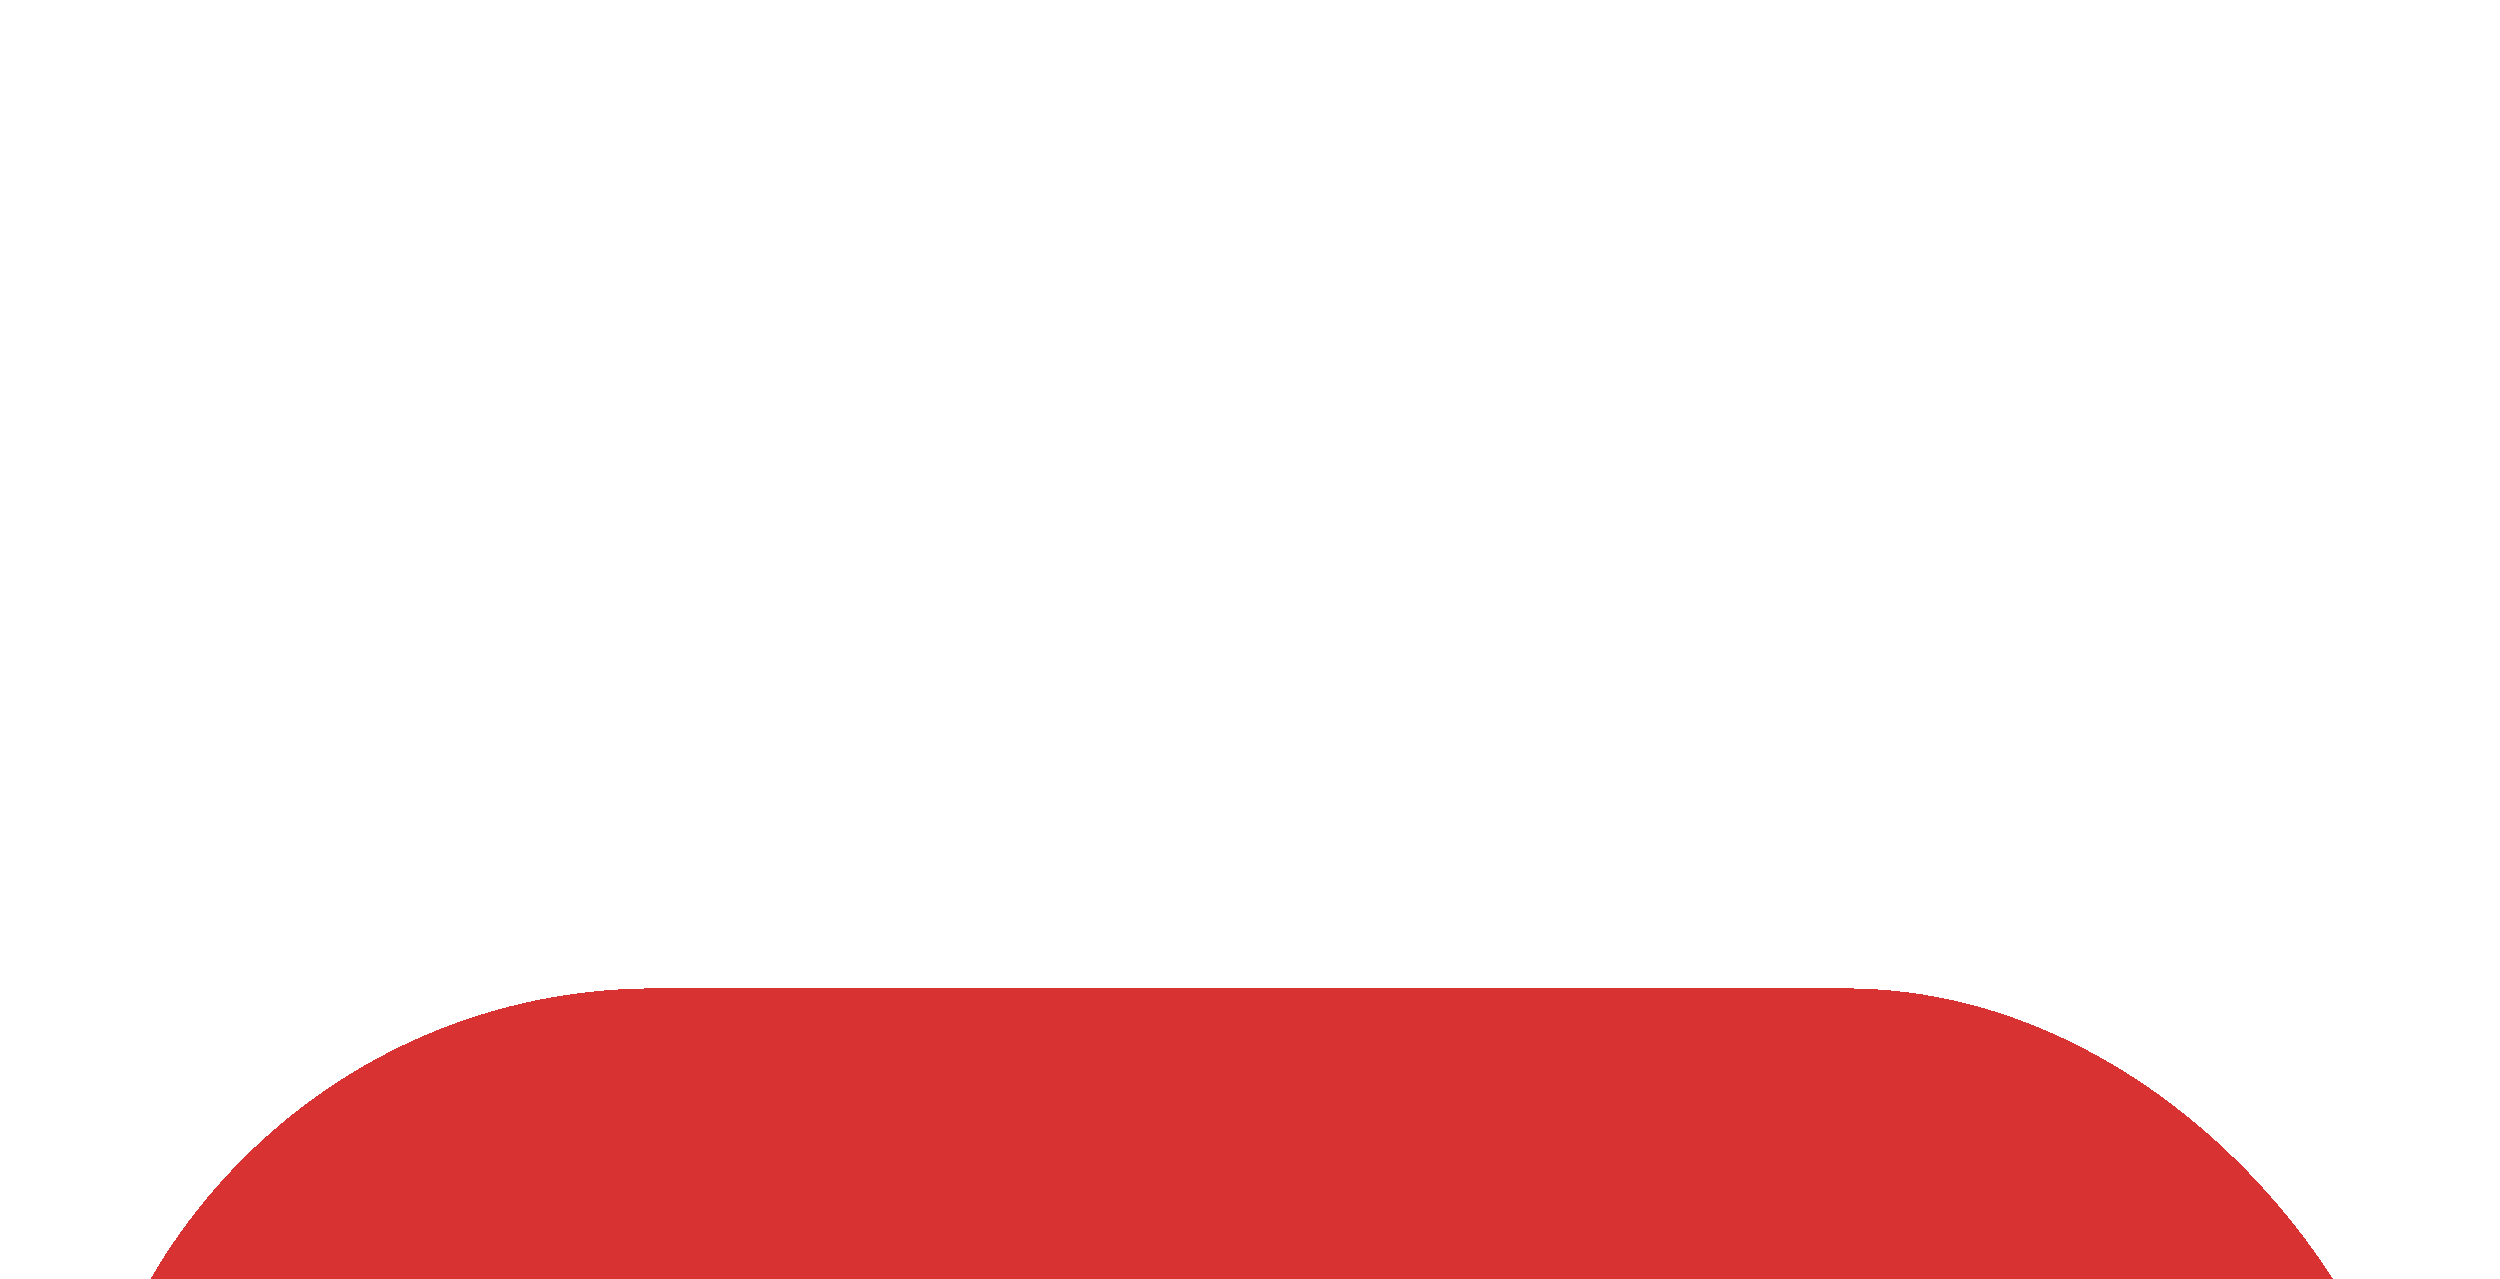 <svg width="86" height="44" viewBox="0 0 86 44" fill="none" xmlns="http://www.w3.org/2000/svg">
<g filter="url(#filter0_diii_8454_1740)">
<rect x="2.5" y="1" width="81" height="40" rx="20" fill="#D83232" shape-rendering="crispEdges"/>
<path d="M17.5 15V27L27.5 21L17.5 15Z" fill="white"/>
<path d="M45.625 19.477C45.625 20.19 45.461 20.823 45.133 21.375C44.81 21.922 44.349 22.352 43.75 22.664C43.151 22.971 42.438 23.125 41.609 23.125H38.875V27H36.57V15.992H41.516C42.833 15.992 43.846 16.297 44.555 16.906C45.268 17.51 45.625 18.367 45.625 19.477ZM43.305 19.516C43.305 18.359 42.622 17.781 41.258 17.781H38.875V21.352H41.32C41.956 21.352 42.445 21.195 42.789 20.883C43.133 20.565 43.305 20.109 43.305 19.516ZM49.484 15.406V27H47.289V15.406H49.484ZM53.695 27.156C52.878 27.156 52.24 26.935 51.781 26.492C51.323 26.044 51.094 25.417 51.094 24.609C51.094 23.734 51.378 23.07 51.945 22.617C52.518 22.164 53.346 21.927 54.43 21.906L56.25 21.875V21.445C56.25 20.893 56.154 20.484 55.961 20.219C55.768 19.948 55.453 19.812 55.016 19.812C54.609 19.812 54.31 19.906 54.117 20.094C53.93 20.276 53.812 20.581 53.766 21.008L51.477 20.898C51.763 19.227 52.974 18.391 55.109 18.391C56.177 18.391 57 18.654 57.578 19.18C58.156 19.706 58.445 20.453 58.445 21.422V24.5C58.445 24.974 58.497 25.302 58.602 25.484C58.711 25.662 58.891 25.75 59.141 25.75C59.307 25.75 59.469 25.734 59.625 25.703V26.891C59.354 26.958 59.122 27.008 58.93 27.039C58.737 27.076 58.5 27.094 58.219 27.094C57.667 27.094 57.258 26.958 56.992 26.688C56.732 26.417 56.575 26.018 56.523 25.492H56.477C56.169 26.044 55.784 26.461 55.32 26.742C54.857 27.018 54.315 27.156 53.695 27.156ZM56.25 23.086L55.125 23.102C54.609 23.128 54.247 23.182 54.039 23.266C53.825 23.359 53.661 23.5 53.547 23.688C53.438 23.875 53.383 24.125 53.383 24.438C53.383 24.838 53.474 25.138 53.656 25.336C53.844 25.529 54.091 25.625 54.398 25.625C54.742 25.625 55.057 25.531 55.344 25.344C55.625 25.156 55.846 24.898 56.008 24.57C56.169 24.237 56.25 23.885 56.25 23.516V23.086ZM61.742 30.32C61.206 30.32 60.745 30.287 60.359 30.219V28.656C60.651 28.698 60.904 28.719 61.117 28.719C61.628 28.719 62.008 28.581 62.258 28.305C62.513 28.029 62.76 27.565 63 26.914L59.656 18.547H61.977L63.305 22.508C63.409 22.794 63.526 23.154 63.656 23.586C63.786 24.018 63.932 24.529 64.094 25.117C64.213 24.638 64.328 24.195 64.438 23.789C64.547 23.383 64.667 22.966 64.797 22.539L66.047 18.547H68.344L65 27.445C64.865 27.805 64.721 28.122 64.57 28.398C64.419 28.674 64.266 28.919 64.109 29.133C63.792 29.565 63.445 29.87 63.07 30.047C62.695 30.229 62.253 30.32 61.742 30.32Z" fill="white"/>
</g>
<defs>
<filter id="filter0_diii_8454_1740" x="0.5" y="0" width="85" height="65" filterUnits="userSpaceOnUse" color-interpolation-filters="sRGB">
<feFlood flood-opacity="0" result="BackgroundImageFix"/>
<feColorMatrix in="SourceAlpha" type="matrix" values="0 0 0 0 0 0 0 0 0 0 0 0 0 0 0 0 0 0 127 0" result="hardAlpha"/>
<feOffset dy="1"/>
<feGaussianBlur stdDeviation="1"/>
<feComposite in2="hardAlpha" operator="out"/>
<feColorMatrix type="matrix" values="0 0 0 0 0.008 0 0 0 0 0.031 0 0 0 0 0.043 0 0 0 0.05 0"/>
<feBlend mode="normal" in2="BackgroundImageFix" result="effect1_dropShadow_8454_1740"/>
<feBlend mode="normal" in="SourceGraphic" in2="effect1_dropShadow_8454_1740" result="shape"/>
<feColorMatrix in="SourceAlpha" type="matrix" values="0 0 0 0 0 0 0 0 0 0 0 0 0 0 0 0 0 0 127 0" result="hardAlpha"/>
<feOffset dy="-2"/>
<feGaussianBlur stdDeviation="0.5"/>
<feComposite in2="hardAlpha" operator="arithmetic" k2="-1" k3="1"/>
<feColorMatrix type="matrix" values="0 0 0 0 0 0 0 0 0 0 0 0 0 0 0 0 0 0 0.2 0"/>
<feBlend mode="normal" in2="shape" result="effect2_innerShadow_8454_1740"/>
<feColorMatrix in="SourceAlpha" type="matrix" values="0 0 0 0 0 0 0 0 0 0 0 0 0 0 0 0 0 0 127 0" result="hardAlpha"/>
<feOffset dy="2"/>
<feGaussianBlur stdDeviation="0.5"/>
<feComposite in2="hardAlpha" operator="arithmetic" k2="-1" k3="1"/>
<feColorMatrix type="matrix" values="0 0 0 0 1 0 0 0 0 1 0 0 0 0 1 0 0 0 0.25 0"/>
<feBlend mode="normal" in2="effect2_innerShadow_8454_1740" result="effect3_innerShadow_8454_1740"/>
<feColorMatrix in="SourceAlpha" type="matrix" values="0 0 0 0 0 0 0 0 0 0 0 0 0 0 0 0 0 0 127 0" result="hardAlpha"/>
<feOffset dy="32"/>
<feGaussianBlur stdDeviation="12"/>
<feComposite in2="hardAlpha" operator="arithmetic" k2="-1" k3="1"/>
<feColorMatrix type="matrix" values="0 0 0 0 1 0 0 0 0 1 0 0 0 0 1 0 0 0 0.05 0"/>
<feBlend mode="normal" in2="effect3_innerShadow_8454_1740" result="effect4_innerShadow_8454_1740"/>
</filter>
</defs>
</svg>
